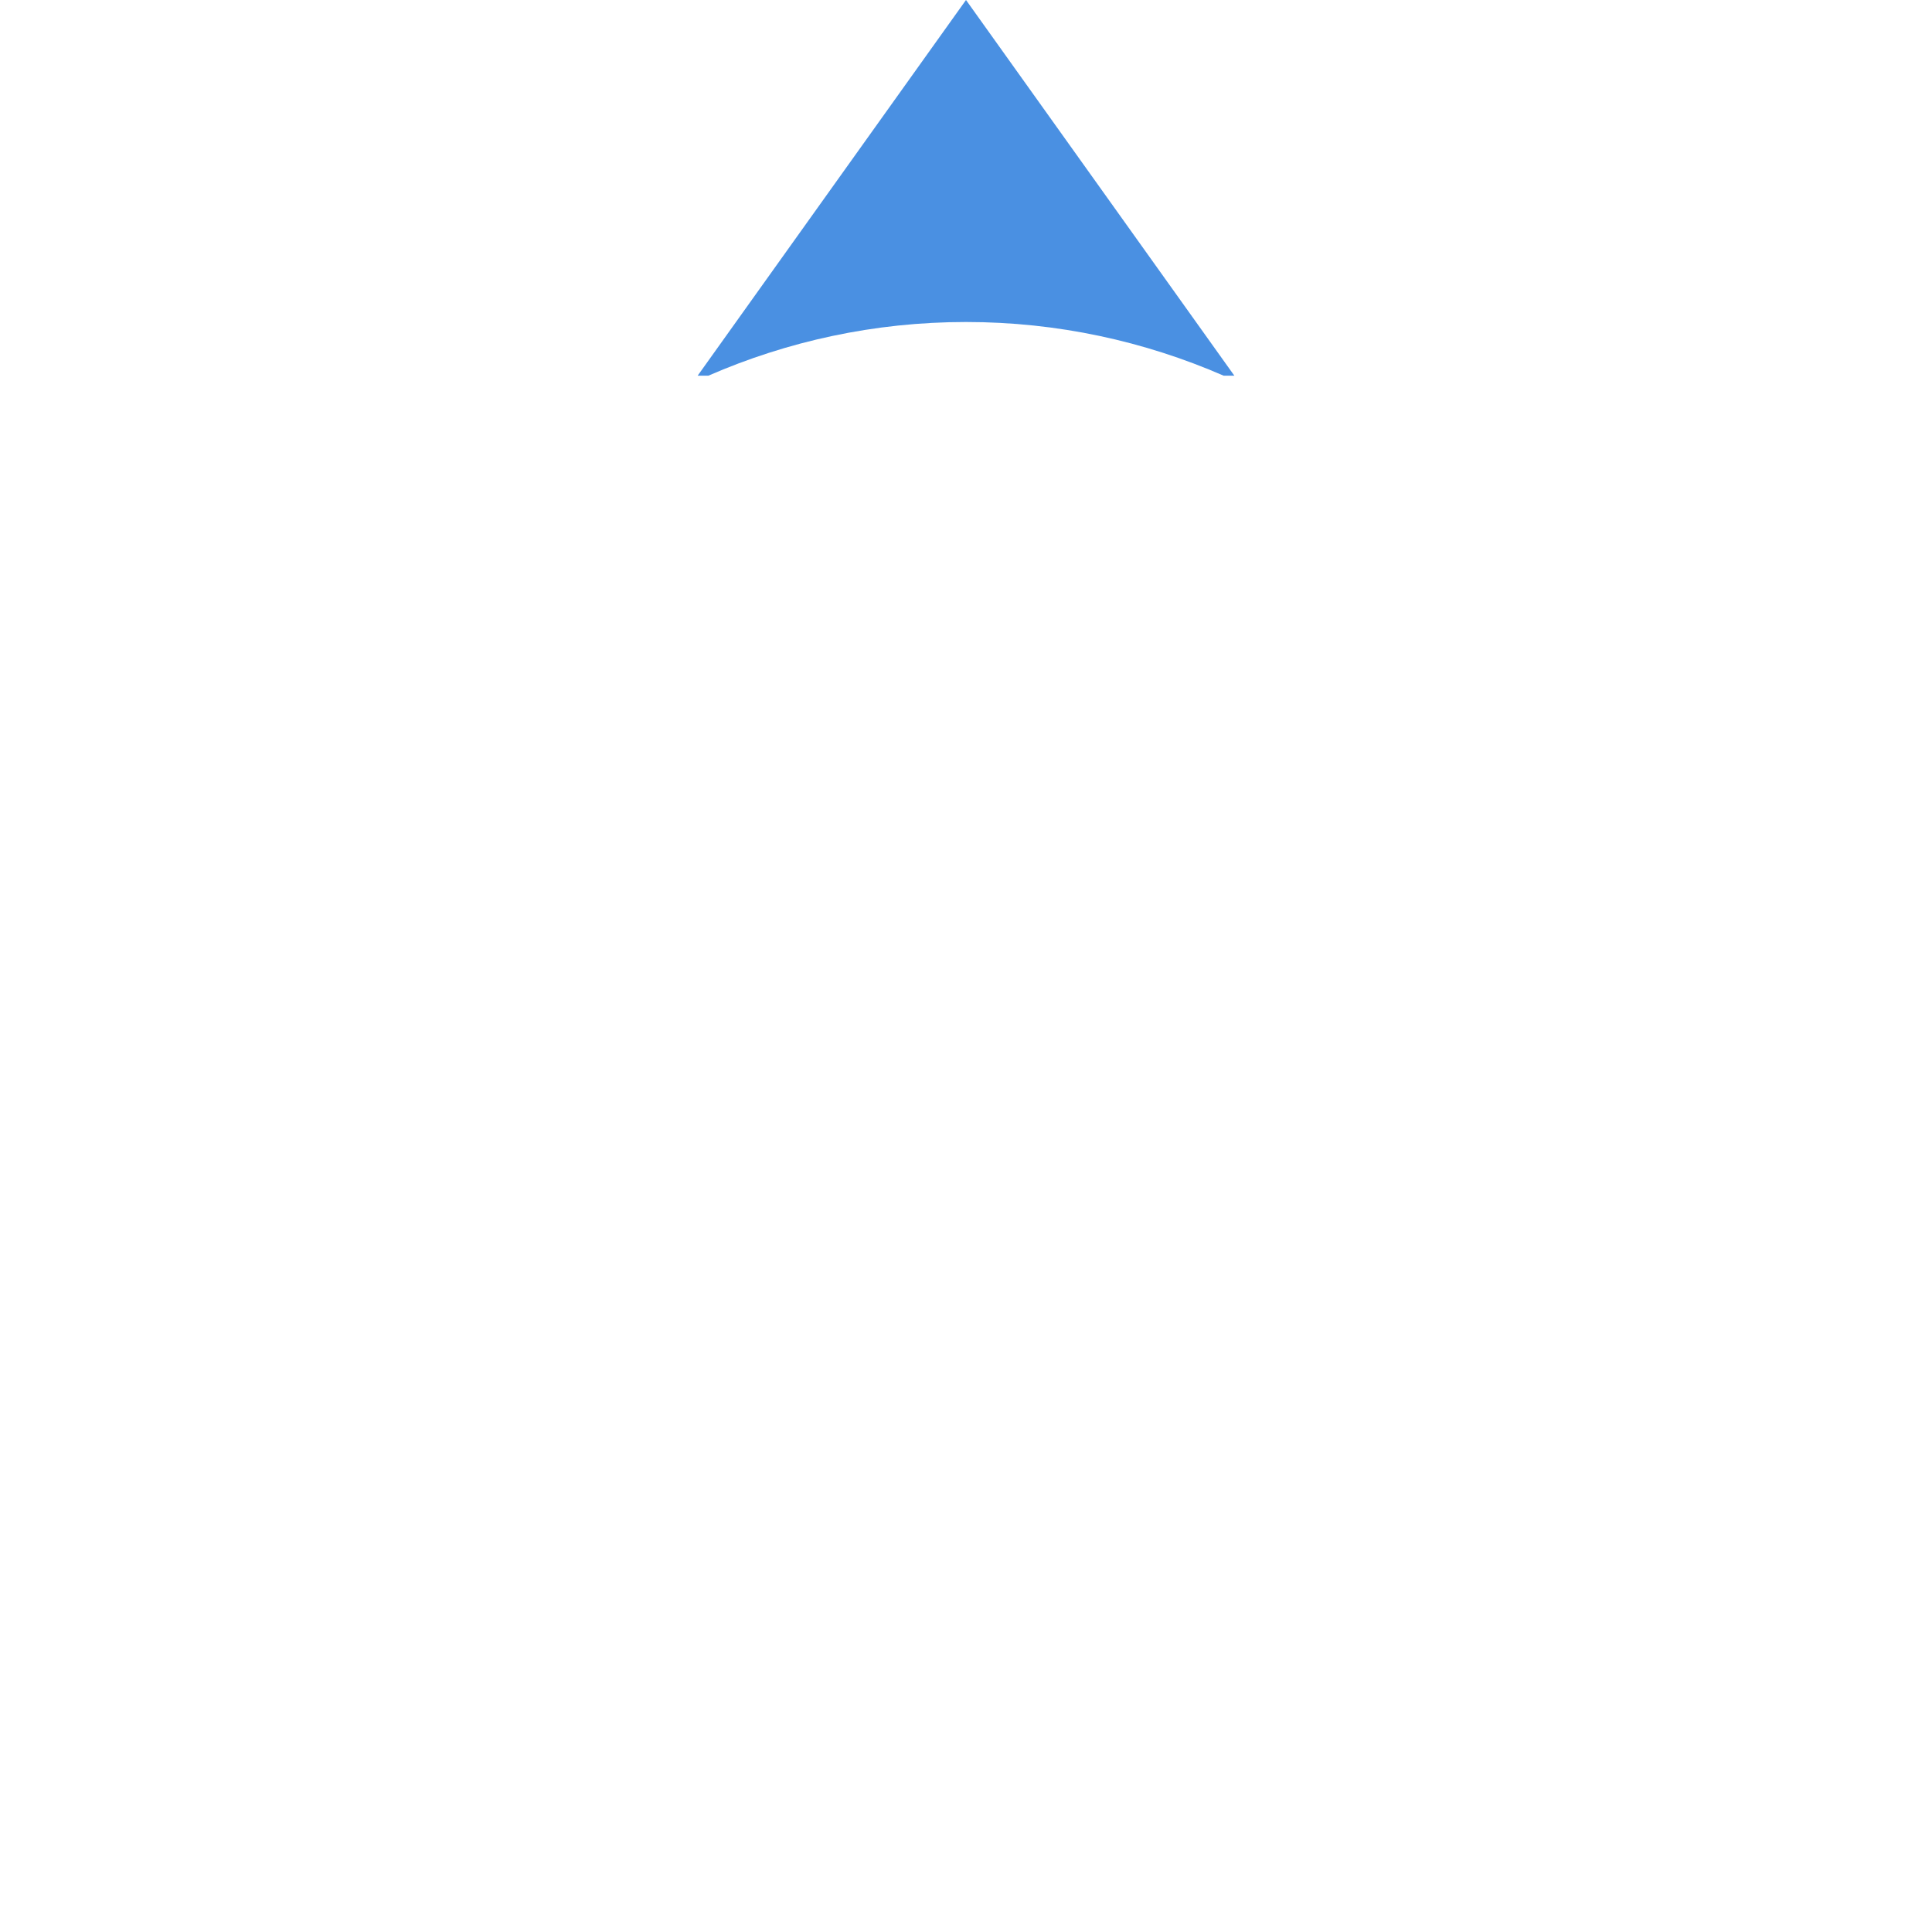 <svg
    xmlns="http://www.w3.org/2000/svg"
    viewBox="0 0 36 36"
    id="vector">
    <path
        id="path"
        d="M 18 0 L 23 7 L 13 7 L 18 0 Z M 22.8 7 C 21.33 6.36 19.71 6 18 6 C 16.29 6 14.67 6.36 13.2 7 L 22.8 7 Z"
        fill="#4a90e2"/>
</svg>
